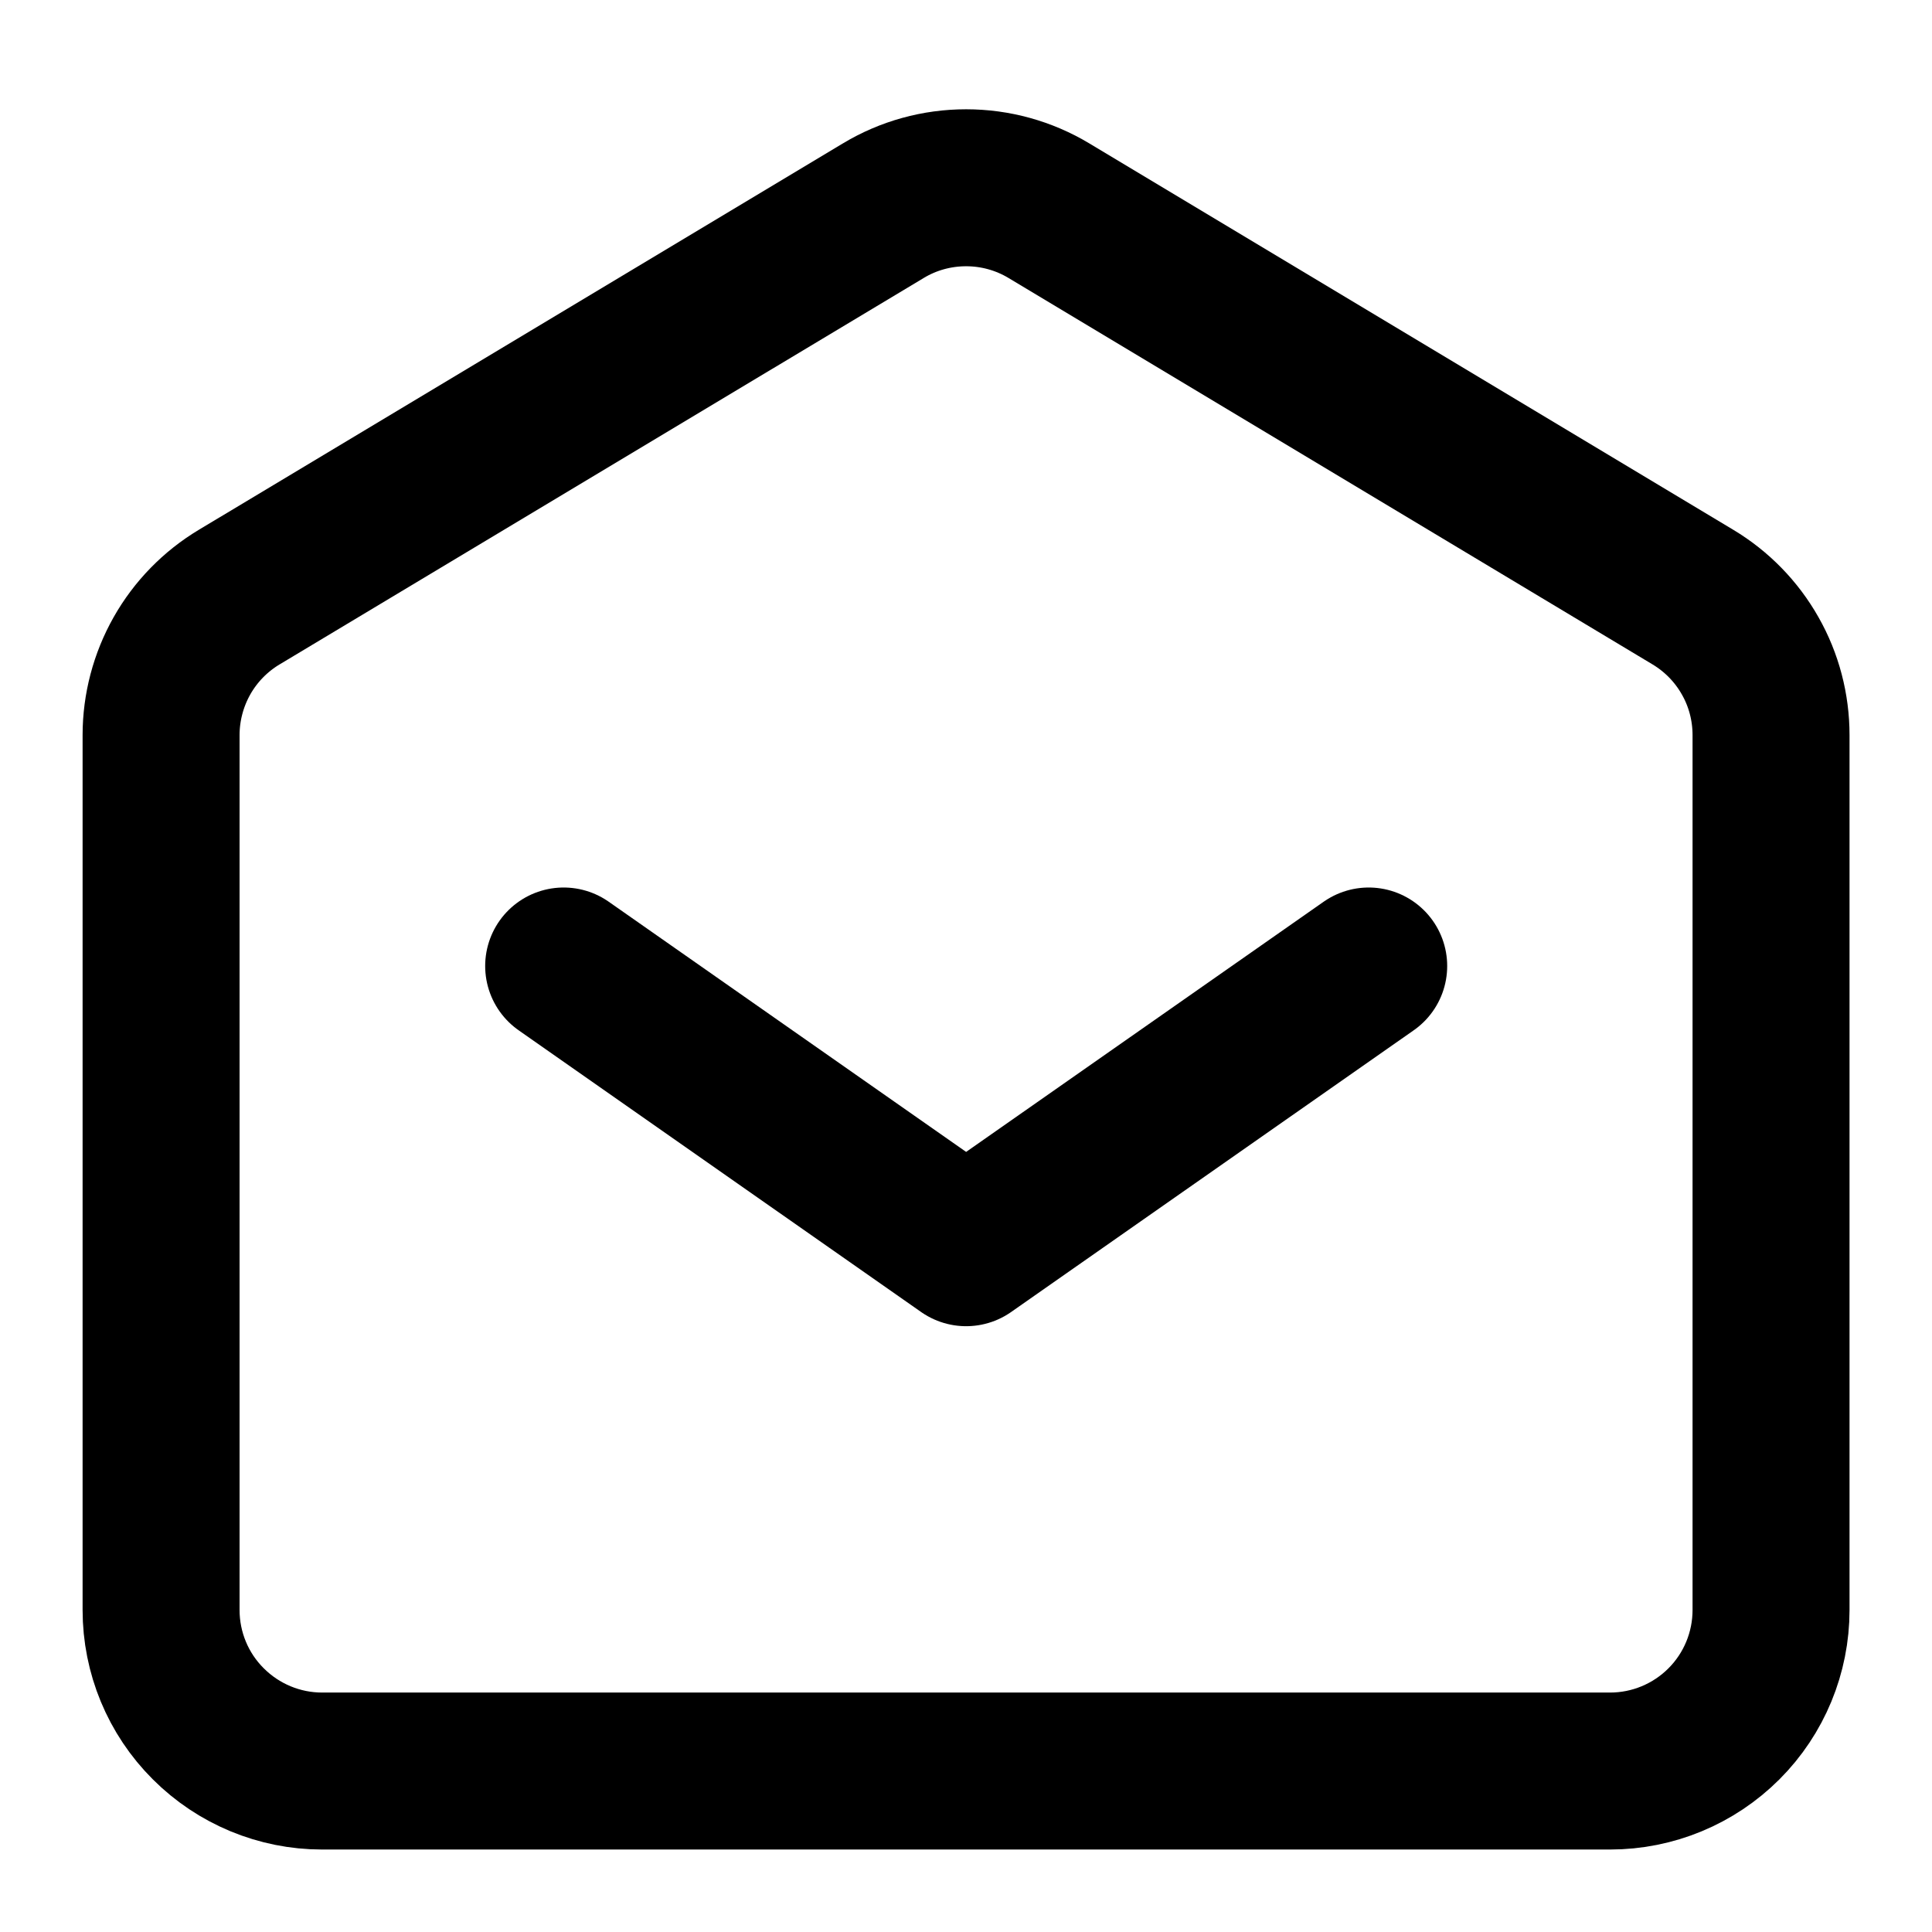 <svg width="16" height="16" viewBox="0 0 16 16" fill="none" xmlns="http://www.w3.org/2000/svg">
<path d="M4.668 8L8.001 10.333L11.335 8" stroke="currentColor" stroke-width="1.3" stroke-linecap="round" stroke-linejoin="round"/>
<path d="M1.334 13.333V6.088C1.334 5.858 1.394 5.631 1.507 5.431C1.62 5.231 1.784 5.063 1.981 4.945L7.315 1.745C7.522 1.62 7.759 1.555 8.001 1.555C8.242 1.555 8.479 1.62 8.687 1.745L14.02 4.945C14.217 5.063 14.381 5.231 14.494 5.431C14.608 5.631 14.667 5.858 14.667 6.088V13.333C14.667 13.687 14.527 14.026 14.277 14.276C14.027 14.526 13.688 14.667 13.334 14.667H2.667C2.314 14.667 1.975 14.526 1.725 14.276C1.474 14.026 1.334 13.687 1.334 13.333Z" stroke="currentColor" stroke-width="1.3"/>
</svg>
